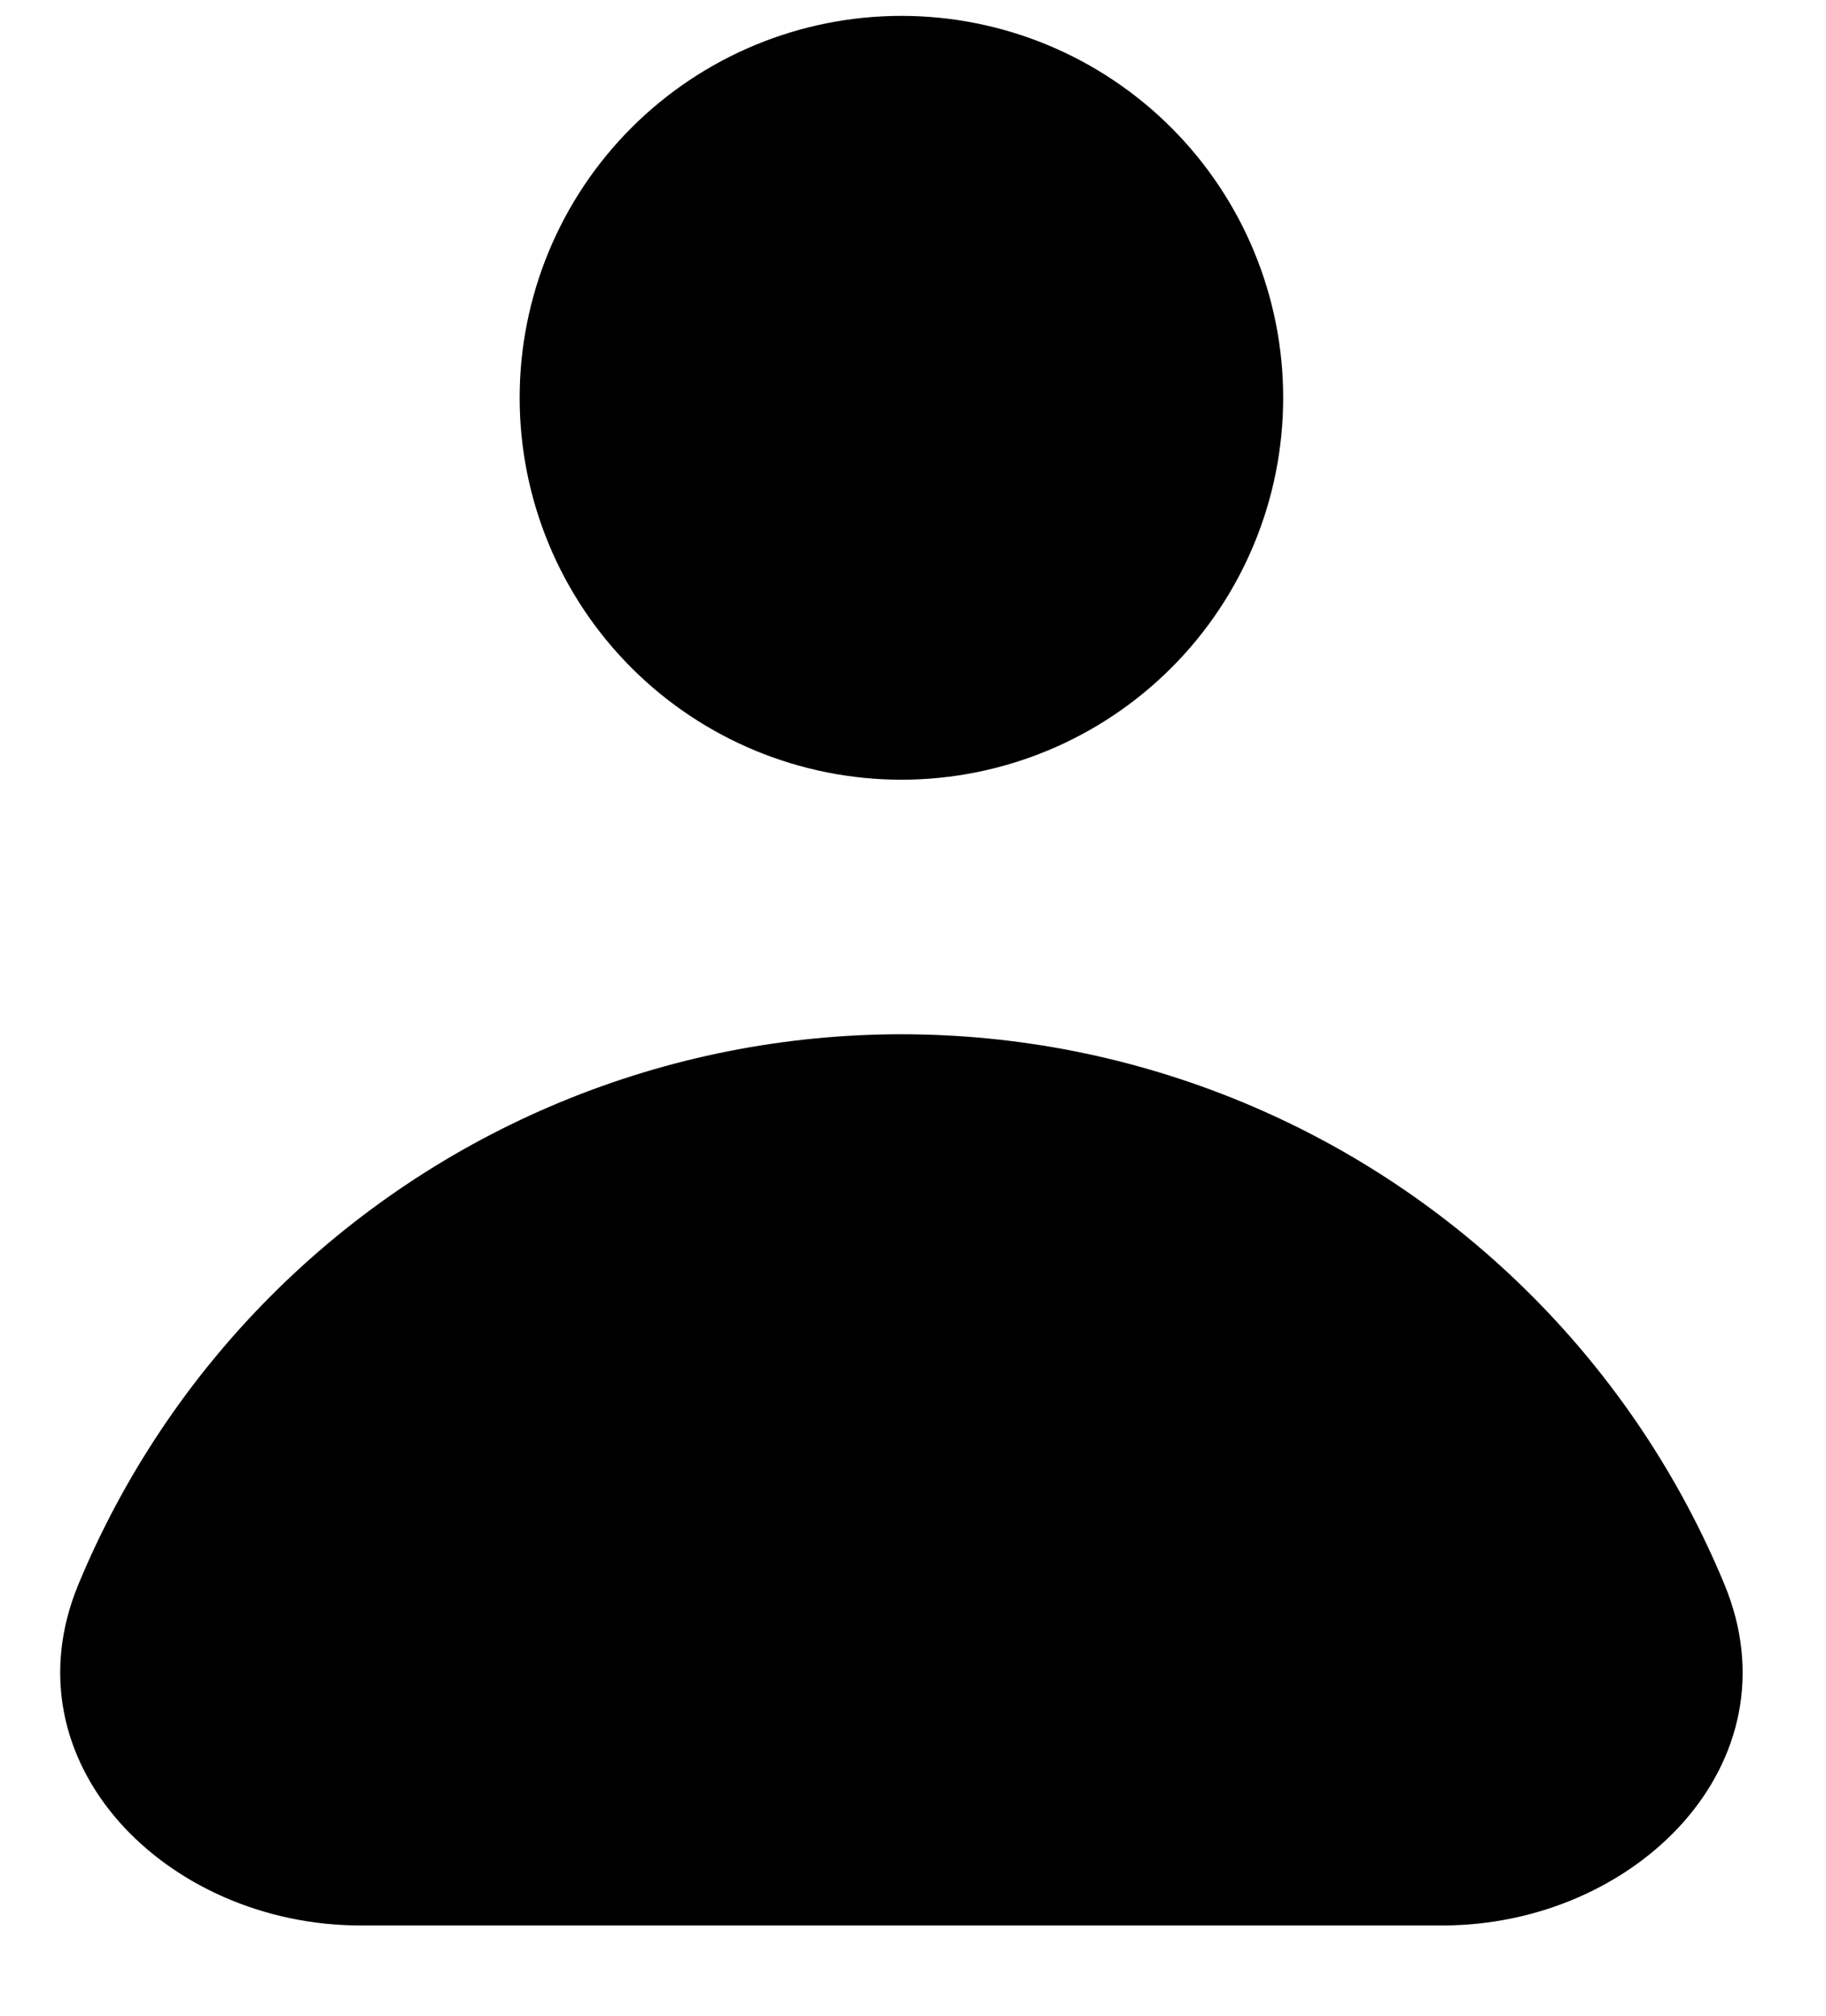 <!-- Generated by IcoMoon.io -->
<svg version="1.1" xmlns="http://www.w3.org/2000/svg" width="29" height="32" viewBox="0 0 29 32">
<title>user</title>
<path d="M14.316 12.378c1.608 0 3.15-0.639 4.287-1.776s1.776-2.679 1.776-4.287c0-1.608-0.639-3.15-1.776-4.287s-2.679-1.776-4.287-1.776c-1.608 0-3.15 0.639-4.287 1.776s-1.776 2.679-1.776 4.287c0 1.608 0.639 3.15 1.776 4.287s2.679 1.776 4.287 1.776zM5.724 30.567c-3.068 0-5.653-2.579-4.479-5.414 0.711-1.716 1.753-3.276 3.067-4.59s2.873-2.356 4.59-3.067c1.716-0.711 3.556-1.077 5.414-1.077s3.697 0.366 5.414 1.077c1.717 0.711 3.276 1.753 4.59 3.067s2.356 2.873 3.067 4.59c1.174 2.835-1.41 5.414-4.479 5.414h-17.184z"></path>
</svg>
